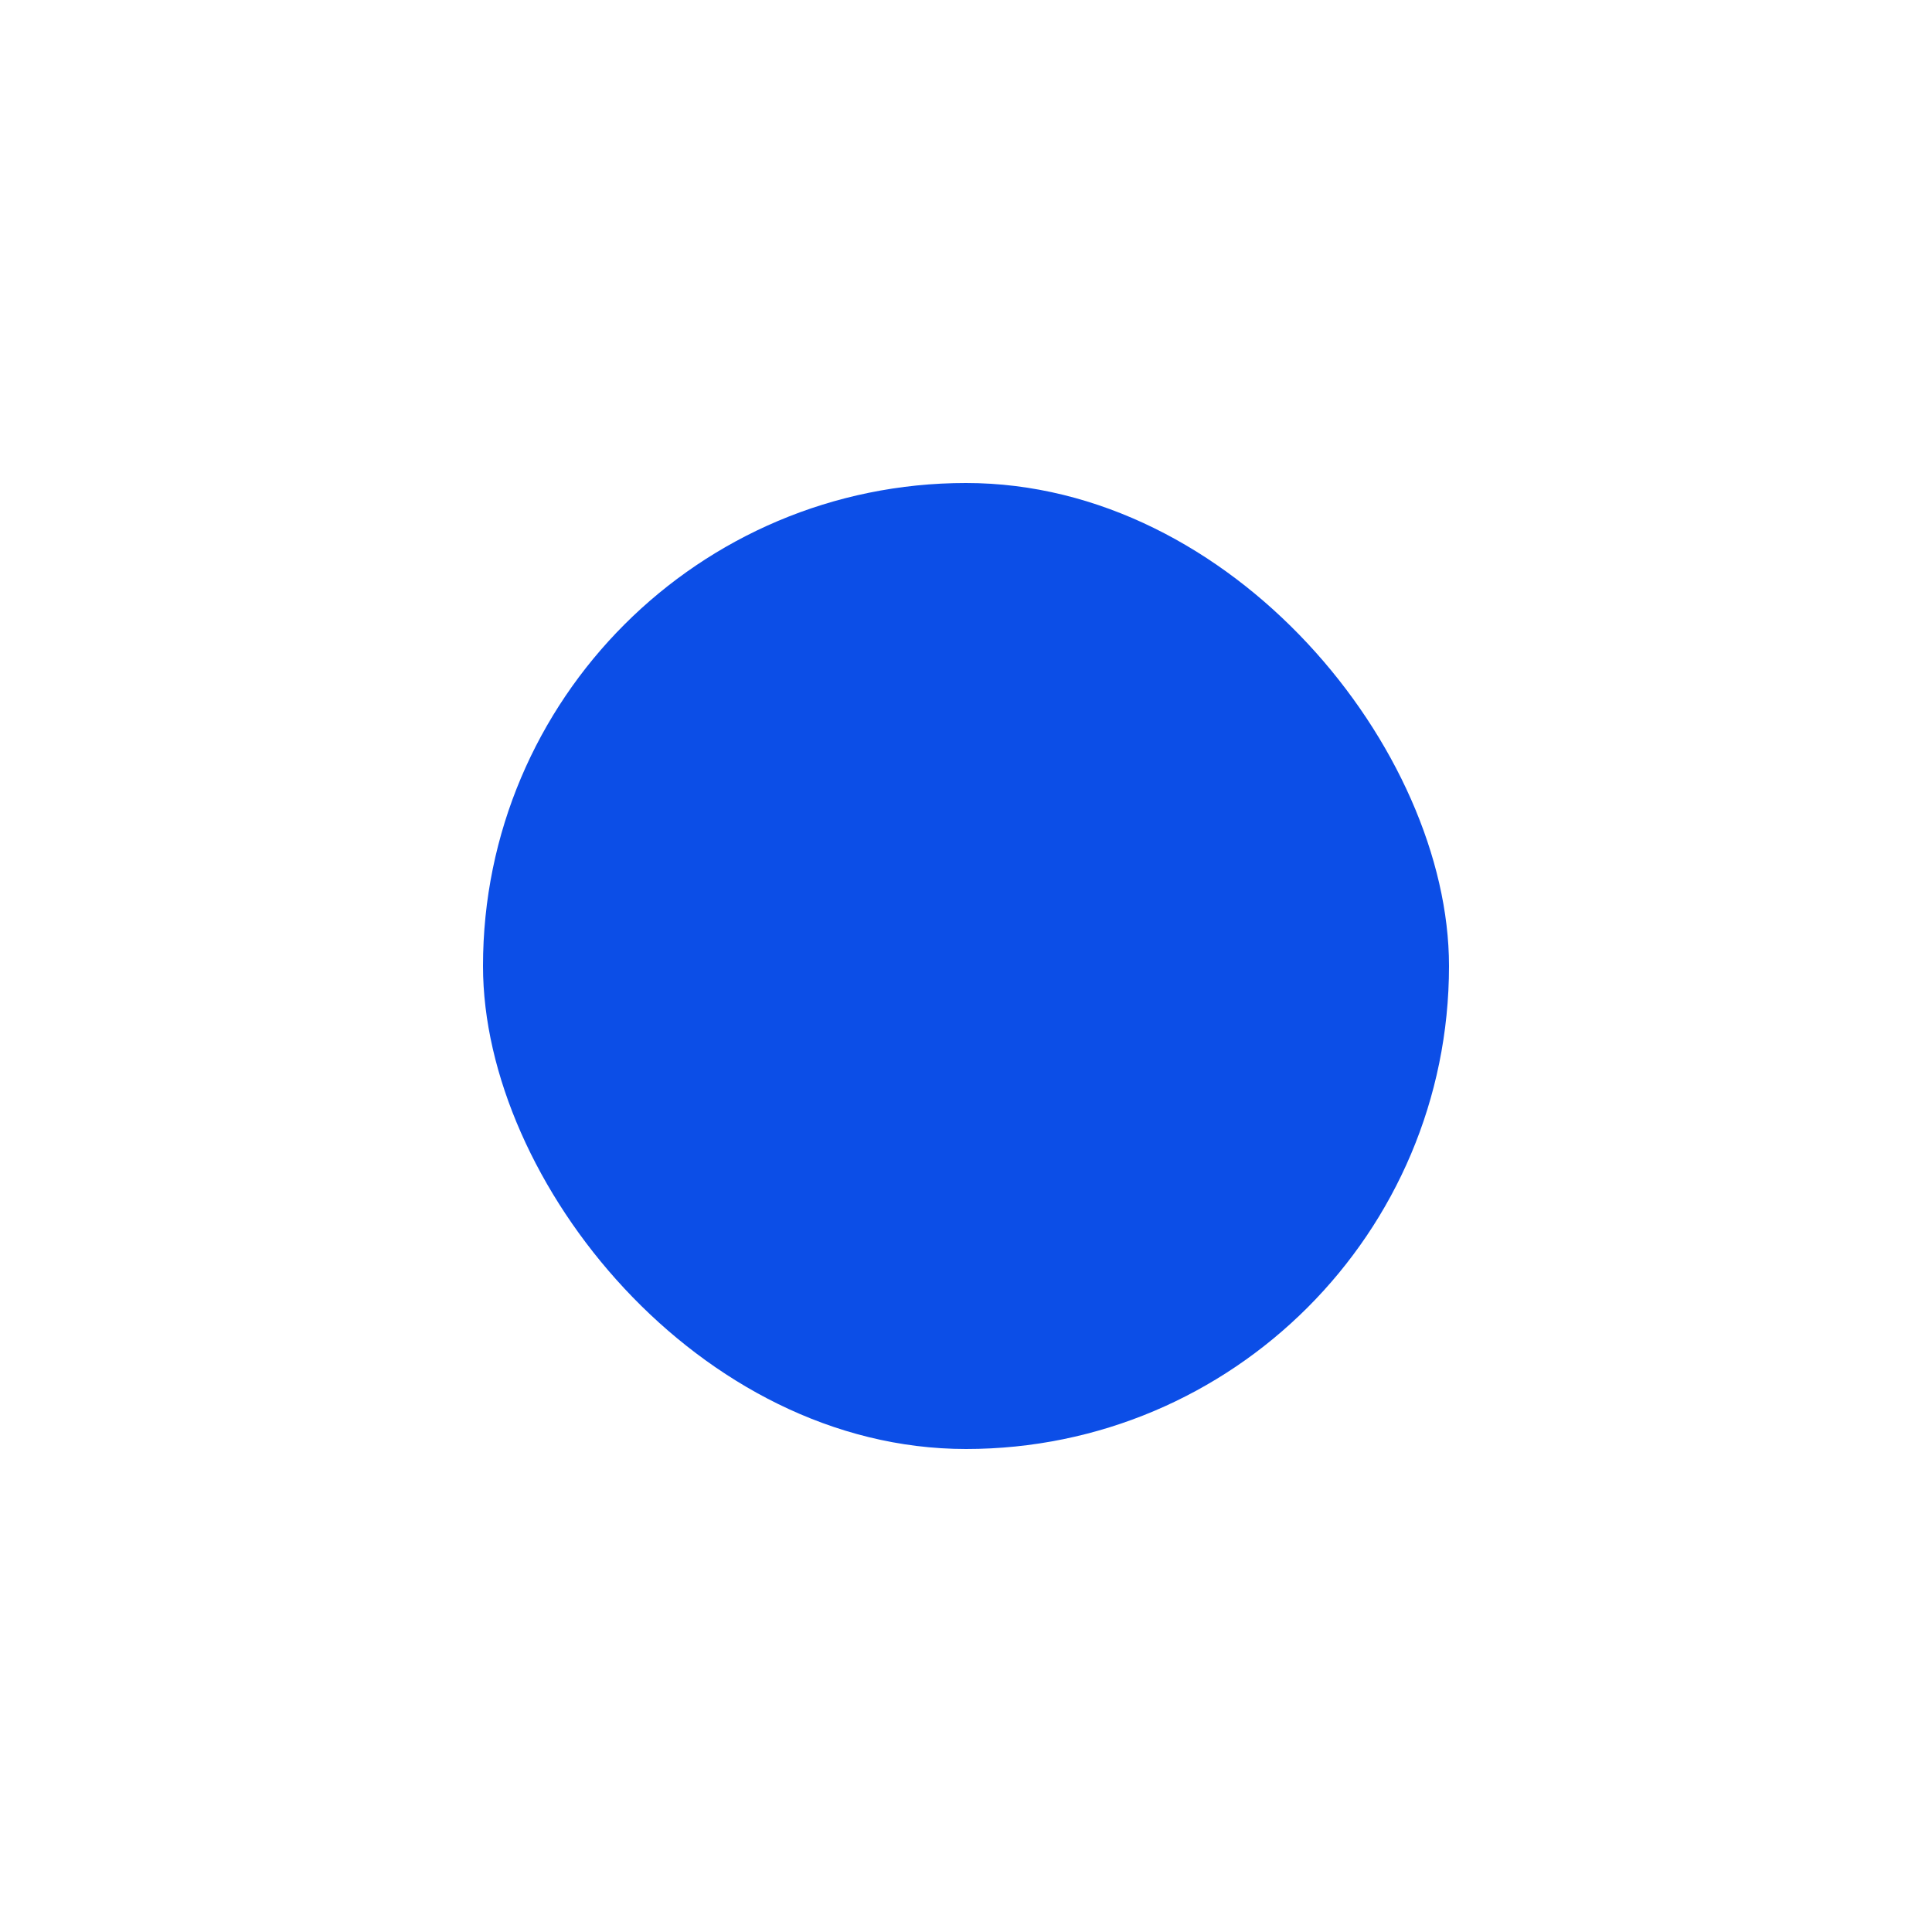 <svg width="16" height="16" viewBox="0 0 16 16" fill="none" xmlns="http://www.w3.org/2000/svg">
<g filter="url(#filter0_d_0_37)">
<rect x="4" y="4" width="8" height="8" rx="4" fill="#0C4EE7"/>
</g>
<defs>
<filter id="filter0_d_0_37" x="0" y="0" width="16" height="16" filterUnits="userSpaceOnUse" color-interpolation-filters="sRGB">
<feFlood flood-opacity="0" result="BackgroundImageFix"/>
<feColorMatrix in="SourceAlpha" type="matrix" values="0 0 0 0 0 0 0 0 0 0 0 0 0 0 0 0 0 0 127 0" result="hardAlpha"/>
<feMorphology radius="4" operator="dilate" in="SourceAlpha" result="effect1_dropShadow_0_37"/>
<feOffset/>
<feComposite in2="hardAlpha" operator="out"/>
<feColorMatrix type="matrix" values="0 0 0 0 0.047 0 0 0 0 0.306 0 0 0 0 0.906 0 0 0 0.16 0"/>
<feBlend mode="normal" in2="BackgroundImageFix" result="effect1_dropShadow_0_37"/>
<feBlend mode="normal" in="SourceGraphic" in2="effect1_dropShadow_0_37" result="shape"/>
</filter>
</defs>
</svg>
